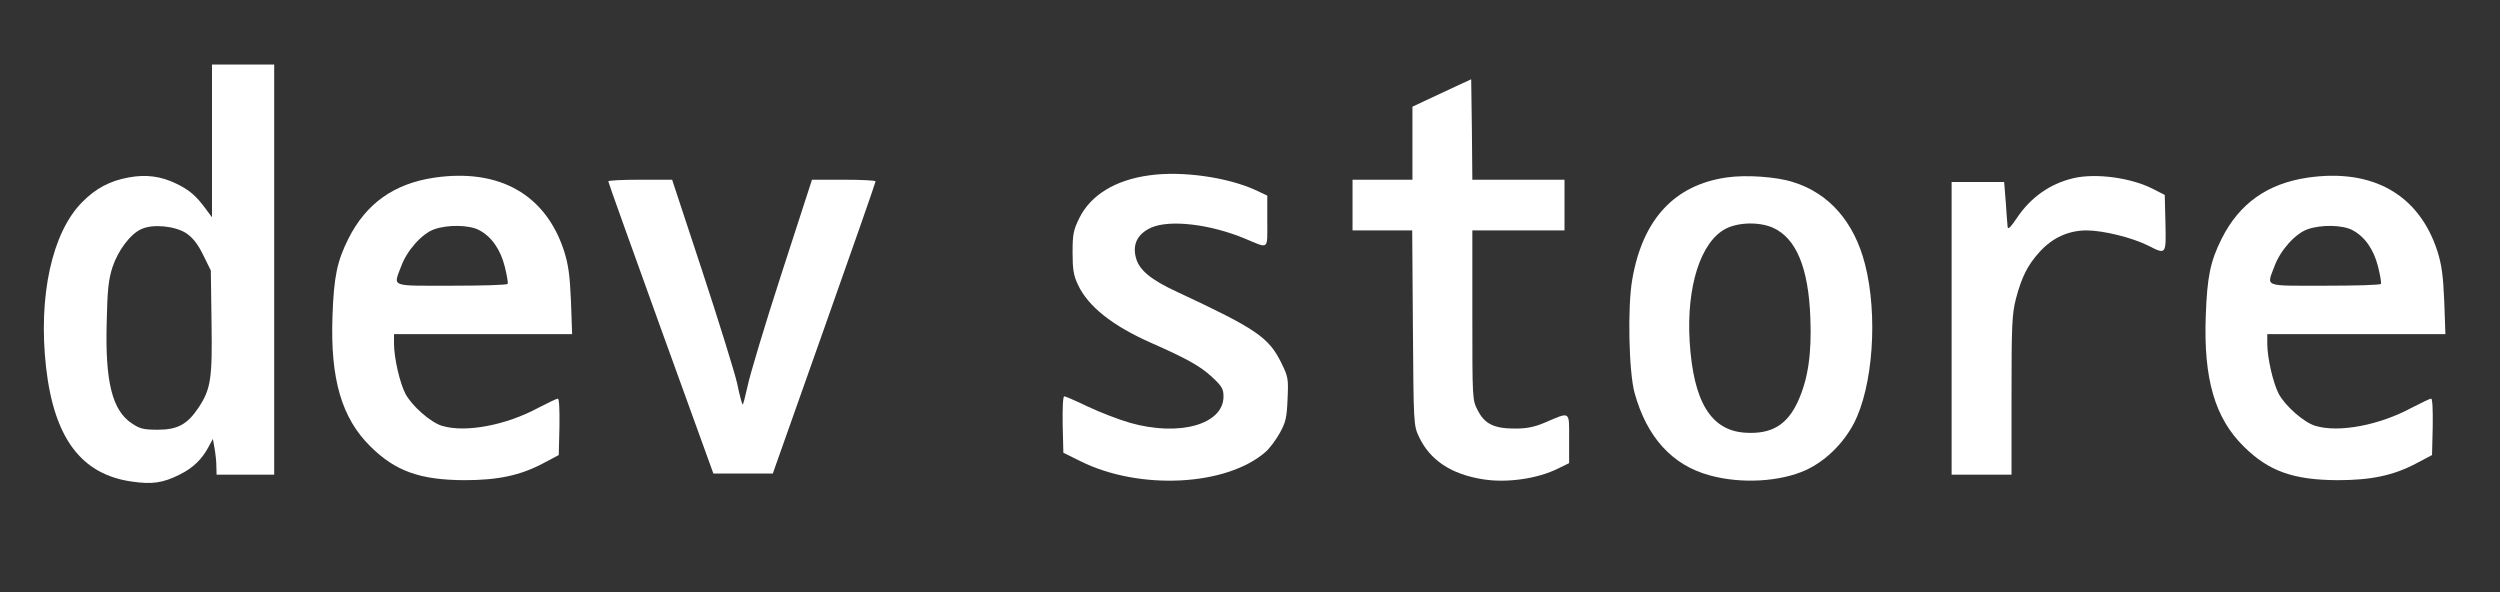 <?xml version="1.0" standalone="no"?>
<!DOCTYPE svg PUBLIC "-//W3C//DTD SVG 20010904//EN"
 "http://www.w3.org/TR/2001/REC-SVG-20010904/DTD/svg10.dtd">
<svg version="1.0" xmlns="http://www.w3.org/2000/svg"
 width="1085pt" height="257pt" viewBox="0 0 1085 257"
 preserveAspectRatio="xMidYMid meet">

<rect x="0" y="0" width="1085" height="257" fill="#333333" stroke="none"/>

<g transform="translate(0,257) scale(0.1,-0.1)"
fill="#ffffff" stroke="none">
<path d="M920 1958 l0 -331 -29 39 c-40 54 -68 79 -126 107 -66 32 -130 41
-206 27 -82 -15 -143 -47 -202 -107 -131 -131 -192 -408 -157 -718 35 -307
153 -464 372 -495 89 -13 136 -6 209 31 57 28 97 67 126 123 l17 31 7 -40 c4
-22 8 -57 8 -77 l1 -38 125 0 125 0 0 890 0 890 -135 0 -135 0 0 -332z m-112
-400 c29 -20 50 -46 74 -95 l33 -67 3 -223 c4 -247 -3 -292 -57 -373 -48 -72
-91 -95 -176 -95 -61 0 -78 4 -112 27 -86 56 -117 181 -110 438 3 143 8 187
25 240 24 73 78 145 126 166 50 23 146 13 194 -18z"/>
<path d="M6258 2167 l-128 -60 0 -159 0 -158 -130 0 -130 0 0 -110 0 -110 130
0 129 0 3 -422 c3 -417 3 -424 26 -473 47 -101 139 -163 277 -185 105 -17 238
2 328 47 l47 23 0 106 c0 122 7 118 -105 70 -45 -19 -77 -26 -130 -26 -91 0
-132 20 -162 80 -23 43 -23 50 -23 412 l0 368 200 0 200 0 0 110 0 110 -200 0
-200 0 -2 218 -3 218 -127 -59z"/>
<path d="M4988 1809 c-148 -20 -255 -86 -304 -186 -25 -51 -29 -69 -29 -148 0
-73 4 -100 23 -140 44 -95 150 -179 320 -254 154 -68 213 -101 263 -148 42
-39 49 -51 49 -84 0 -121 -192 -175 -406 -114 -49 14 -131 46 -182 70 -52 25
-98 45 -103 45 -6 0 -8 -51 -7 -122 l3 -123 75 -37 c255 -127 633 -108 803 41
18 16 46 54 62 83 25 45 30 67 33 146 4 88 3 96 -27 157 -55 111 -107 147
-452 308 -115 53 -165 95 -179 148 -16 59 7 104 66 131 82 36 257 15 408 -48
105 -44 96 -51 96 75 l0 112 -53 25 c-122 55 -318 83 -459 63z"/>
<path d="M1885 1799 c-175 -26 -296 -112 -373 -265 -49 -98 -63 -164 -69 -336
-10 -273 40 -443 165 -566 108 -107 215 -145 407 -146 147 0 243 21 340 72
l70 37 3 123 c1 73 -1 122 -7 122 -5 0 -42 -18 -83 -39 -142 -77 -318 -110
-420 -79 -50 15 -132 88 -159 140 -24 47 -49 155 -49 216 l0 42 386 0 387 0
-5 143 c-5 114 -11 157 -30 218 -80 245 -281 359 -563 318z m195 -228 c53 -28
92 -83 111 -159 9 -37 15 -70 12 -74 -2 -5 -112 -8 -244 -8 -270 0 -252 -7
-218 84 25 69 91 143 144 161 59 21 153 19 195 -4z"/>
<path d="M7495 1800 c-227 -32 -366 -181 -411 -443 -21 -118 -15 -401 10 -492
53 -192 163 -314 326 -358 137 -38 306 -28 418 23 84 39 161 114 207 201 84
160 106 472 49 693 -47 183 -156 308 -313 356 -71 23 -204 32 -286 20z m201
-219 c100 -46 153 -174 161 -391 6 -156 -10 -264 -53 -360 -47 -104 -115 -145
-229 -138 -150 9 -226 135 -242 397 -14 238 48 431 156 488 56 29 147 31 207
4z"/>
<path d="M9000 1797 c-103 -24 -188 -84 -248 -175 -27 -40 -38 -50 -39 -36 -1
10 -5 58 -8 107 l-7 87 -114 0 -114 0 0 -635 0 -635 130 0 130 0 0 343 c0 307
2 352 19 420 25 95 51 147 104 205 56 61 125 92 203 92 71 0 197 -31 265 -65
81 -41 80 -42 77 97 l-3 122 -55 28 c-94 47 -244 67 -340 45z"/>
<path d="M10015 1799 c-175 -26 -296 -112 -373 -265 -49 -98 -63 -164 -69
-336 -10 -273 40 -443 165 -566 108 -107 215 -145 407 -146 147 0 243 21 340
72 l70 37 3 123 c1 73 -1 122 -7 122 -5 0 -42 -18 -83 -39 -142 -77 -318 -110
-420 -79 -50 15 -132 88 -159 140 -24 47 -49 155 -49 216 l0 42 386 0 387 0
-5 143 c-5 114 -11 157 -30 218 -80 245 -281 359 -563 318z m195 -228 c53 -28
92 -83 111 -159 9 -37 15 -70 12 -74 -2 -5 -112 -8 -244 -8 -270 0 -252 -7
-218 84 25 69 91 143 144 161 59 21 153 19 195 -4z"/>
<path d="M2640 1783 c0 -5 103 -291 228 -638 l228 -630 129 0 129 0 223 630
c123 347 223 633 223 638 0 4 -62 7 -138 7 l-138 0 -132 -407 c-73 -225 -139
-445 -148 -491 -10 -45 -19 -80 -21 -78 -3 3 -14 44 -24 93 -11 48 -79 267
-151 486 l-131 397 -138 0 c-77 0 -139 -3 -139 -7z"/>
</g>
</svg>
